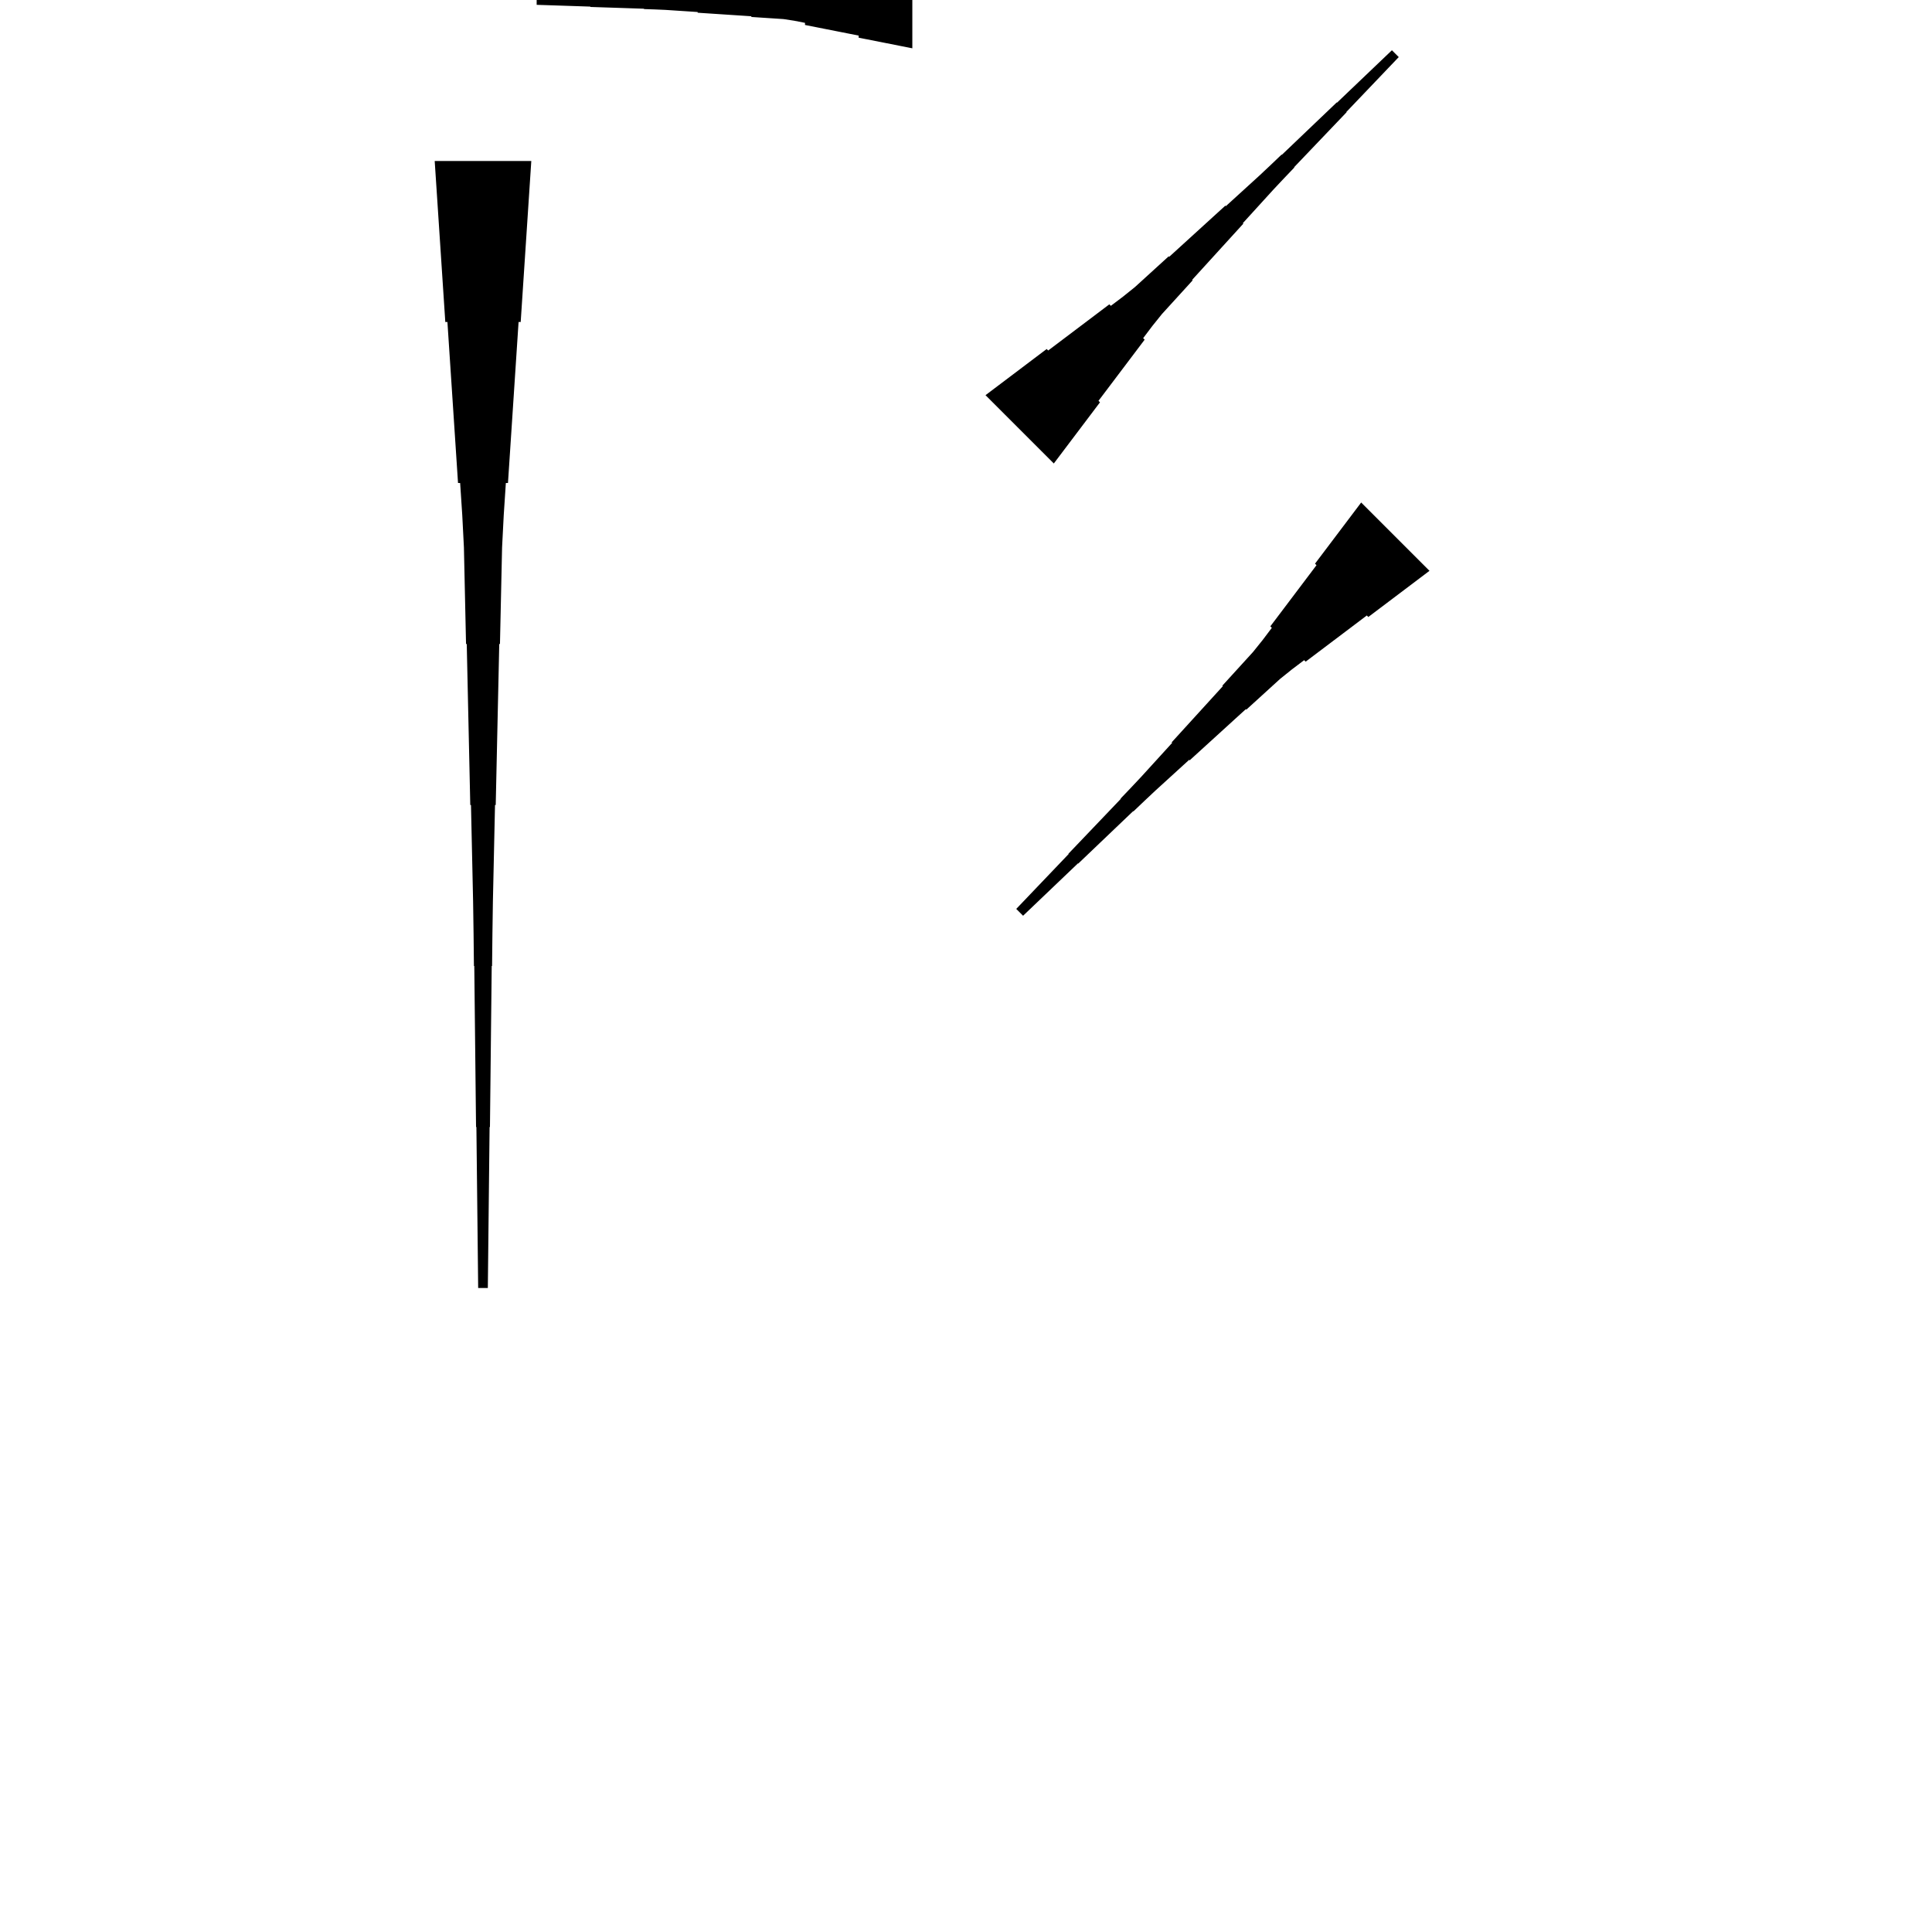 <?xml version="1.0" encoding="UTF-8"?>
<!-- Flat -->
<svg version="1.1" xmlns="http://www.w3.org/2000/svg" xmlns:xlink="http://www.w3.org/1999/xlink" width="283.465pt" height="283.465pt" viewBox="0 0 283.465 283.465">
<title>Untitled</title>
<polygon points="144.595 57.981 146.39 56.626 148.185 55.272 149.98 53.917 151.774 52.562 153.569 51.207 153.789 51.427 155.584 50.072 157.379 48.718 159.174 47.363 160.969 46.008 162.763 44.653 162.983 44.873 164.778 43.518 166.524 42.114 168.172 40.613 169.82 39.112 171.468 37.61 171.542 37.684 173.19 36.182 174.838 34.681 176.486 33.179 178.134 31.678 179.782 30.176 179.856 30.249 181.504 28.748 183.152 27.247 184.8 25.745 186.424 24.219 188.035 22.681 188.072 22.718 189.683 21.18 191.295 19.641 192.906 18.103 194.518 16.565 196.129 15.027 196.166 15.064 197.777 13.525 199.389 11.987 201 10.449 202.612 8.911 204.223 7.373 205.226 8.375 203.687 9.987 202.149 11.598 200.611 13.21 199.073 14.821 197.535 16.433 197.571 16.469 196.033 18.081 194.495 19.692 192.957 21.303 191.419 22.915 189.881 24.526 189.917 24.563 188.379 26.175 186.853 27.798 185.352 29.446 183.851 31.095 182.349 32.743 182.422 32.816 180.921 34.464 179.419 36.112 177.918 37.76 176.416 39.409 174.915 41.057 174.988 41.13 173.487 42.778 171.985 44.426 170.484 46.074 169.08 47.82 167.725 49.615 167.945 49.835 166.591 51.63 165.236 53.425 163.881 55.219 162.526 57.014 161.171 58.809 161.391 59.029 160.036 60.824 158.682 62.619 157.327 64.413 155.972 66.208 154.617 68.003" fill="rgba(0,0,0,1)" />
<polygon points="77.953 23.622 77.642 28.346 77.331 33.071 77.019 37.795 76.708 42.52 76.397 47.244 76.086 47.244 75.775 51.968 75.464 56.693 75.153 61.417 74.842 66.142 74.53 70.866 74.219 70.866 73.908 75.591 73.666 80.315 73.562 85.039 73.459 89.764 73.355 94.488 73.251 94.488 73.148 99.213 73.044 103.937 72.94 108.661 72.837 113.386 72.733 118.11 72.629 118.11 72.525 122.835 72.422 127.559 72.318 132.284 72.249 137.008 72.197 141.732 72.145 141.732 72.093 146.457 72.041 151.181 71.99 155.905 71.938 160.63 71.886 165.354 71.834 165.354 71.782 170.079 71.73 174.803 71.678 179.528 71.627 184.252 71.575 188.976 70.157 188.976 70.106 184.252 70.054 179.528 70.002 174.803 69.95 170.079 69.898 165.354 69.846 165.354 69.794 160.63 69.743 155.905 69.691 151.181 69.639 146.457 69.587 141.732 69.535 141.732 69.483 137.008 69.414 132.284 69.311 127.559 69.207 122.835 69.103 118.11 68.999 118.11 68.896 113.386 68.792 108.661 68.688 103.937 68.585 99.213 68.481 94.488 68.377 94.488 68.273 89.764 68.17 85.039 68.066 80.315 67.824 75.591 67.513 70.866 67.202 70.866 66.891 66.142 66.58 61.417 66.269 56.693 65.957 51.968 65.646 47.244 65.335 47.244 65.024 42.52 64.713 37.795 64.402 33.071 64.091 28.346 63.779 23.622" fill="rgba(0,0,0,1)" />
<polygon points="133.858 7.087 132.284 6.776 130.709 6.464 129.134 6.153 127.559 5.842 125.984 5.531 125.984 5.22 124.409 4.909 122.835 4.598 121.26 4.287 119.685 3.975 118.11 3.664 118.11 3.353 116.535 3.042 114.961 2.8 113.386 2.696 111.811 2.593 110.236 2.489 110.236 2.385 108.661 2.281 107.087 2.178 105.512 2.074 103.937 1.97 102.362 1.867 102.362 1.763 100.787 1.659 99.213 1.556 97.638 1.452 96.063 1.383 94.488 1.331 94.488 1.279 92.913 1.227 91.339 1.175 89.764 1.123 88.189 1.072 86.614 1.02 86.614 0.968 85.039 0.916 83.465 0.864 81.89 0.812 80.315 0.76 78.74 0.709 78.74 -0.709 80.315 -0.76 81.89 -0.812 83.465 -0.864 85.039 -0.916 86.614 -0.968 86.614 -1.02 88.189 -1.072 89.764 -1.123 91.339 -1.175 92.913 -1.227 94.488 -1.279 94.488 -1.331 96.063 -1.383 97.638 -1.452 99.213 -1.556 100.787 -1.659 102.362 -1.763 102.362 -1.867 103.937 -1.97 105.512 -2.074 107.087 -2.178 108.661 -2.281 110.236 -2.385 110.236 -2.489 111.811 -2.593 113.386 -2.696 114.961 -2.8 116.535 -3.042 118.11 -3.353 118.11 -3.664 119.685 -3.975 121.26 -4.287 122.835 -4.598 124.409 -4.909 125.984 -5.22 125.984 -5.531 127.559 -5.842 129.134 -6.153 130.709 -6.464 132.284 -6.776 133.858 -7.087" fill="rgba(0,0,0,1)" />
<polygon points="209.735 83.751 207.941 85.106 206.146 86.461 204.351 87.816 202.556 89.17 200.761 90.525 200.541 90.305 198.747 91.66 196.952 93.015 195.157 94.37 193.362 95.724 191.567 97.079 191.347 96.859 189.553 98.214 187.807 99.618 186.159 101.119 184.511 102.621 182.862 104.122 182.789 104.049 181.141 105.55 179.493 107.052 177.845 108.553 176.196 110.055 174.548 111.556 174.475 111.483 172.827 112.984 171.179 114.486 169.531 115.987 167.907 117.513 166.295 119.051 166.259 119.015 164.647 120.553 163.036 122.091 161.424 123.629 159.813 125.167 158.201 126.705 158.165 126.669 156.553 128.207 154.942 129.745 153.33 131.283 151.719 132.821 150.107 134.359 149.105 133.357 150.643 131.746 152.181 130.134 153.72 128.523 155.258 126.911 156.796 125.3 156.759 125.263 158.297 123.652 159.835 122.04 161.374 120.429 162.912 118.817 164.45 117.206 164.413 117.169 165.951 115.558 167.477 113.934 168.979 112.286 170.48 110.638 171.982 108.99 171.908 108.916 173.41 107.268 174.911 105.62 176.413 103.972 177.914 102.324 179.416 100.676 179.342 100.602 180.844 98.954 182.345 97.306 183.847 95.658 185.25 93.912 186.605 92.117 186.385 91.897 187.74 90.102 189.095 88.308 190.45 86.513 191.805 84.718 193.159 82.923 192.939 82.703 194.294 80.908 195.649 79.114 197.004 77.319 198.359 75.524 199.713 73.729" fill="rgba(0,0,0,1)" />
</svg>